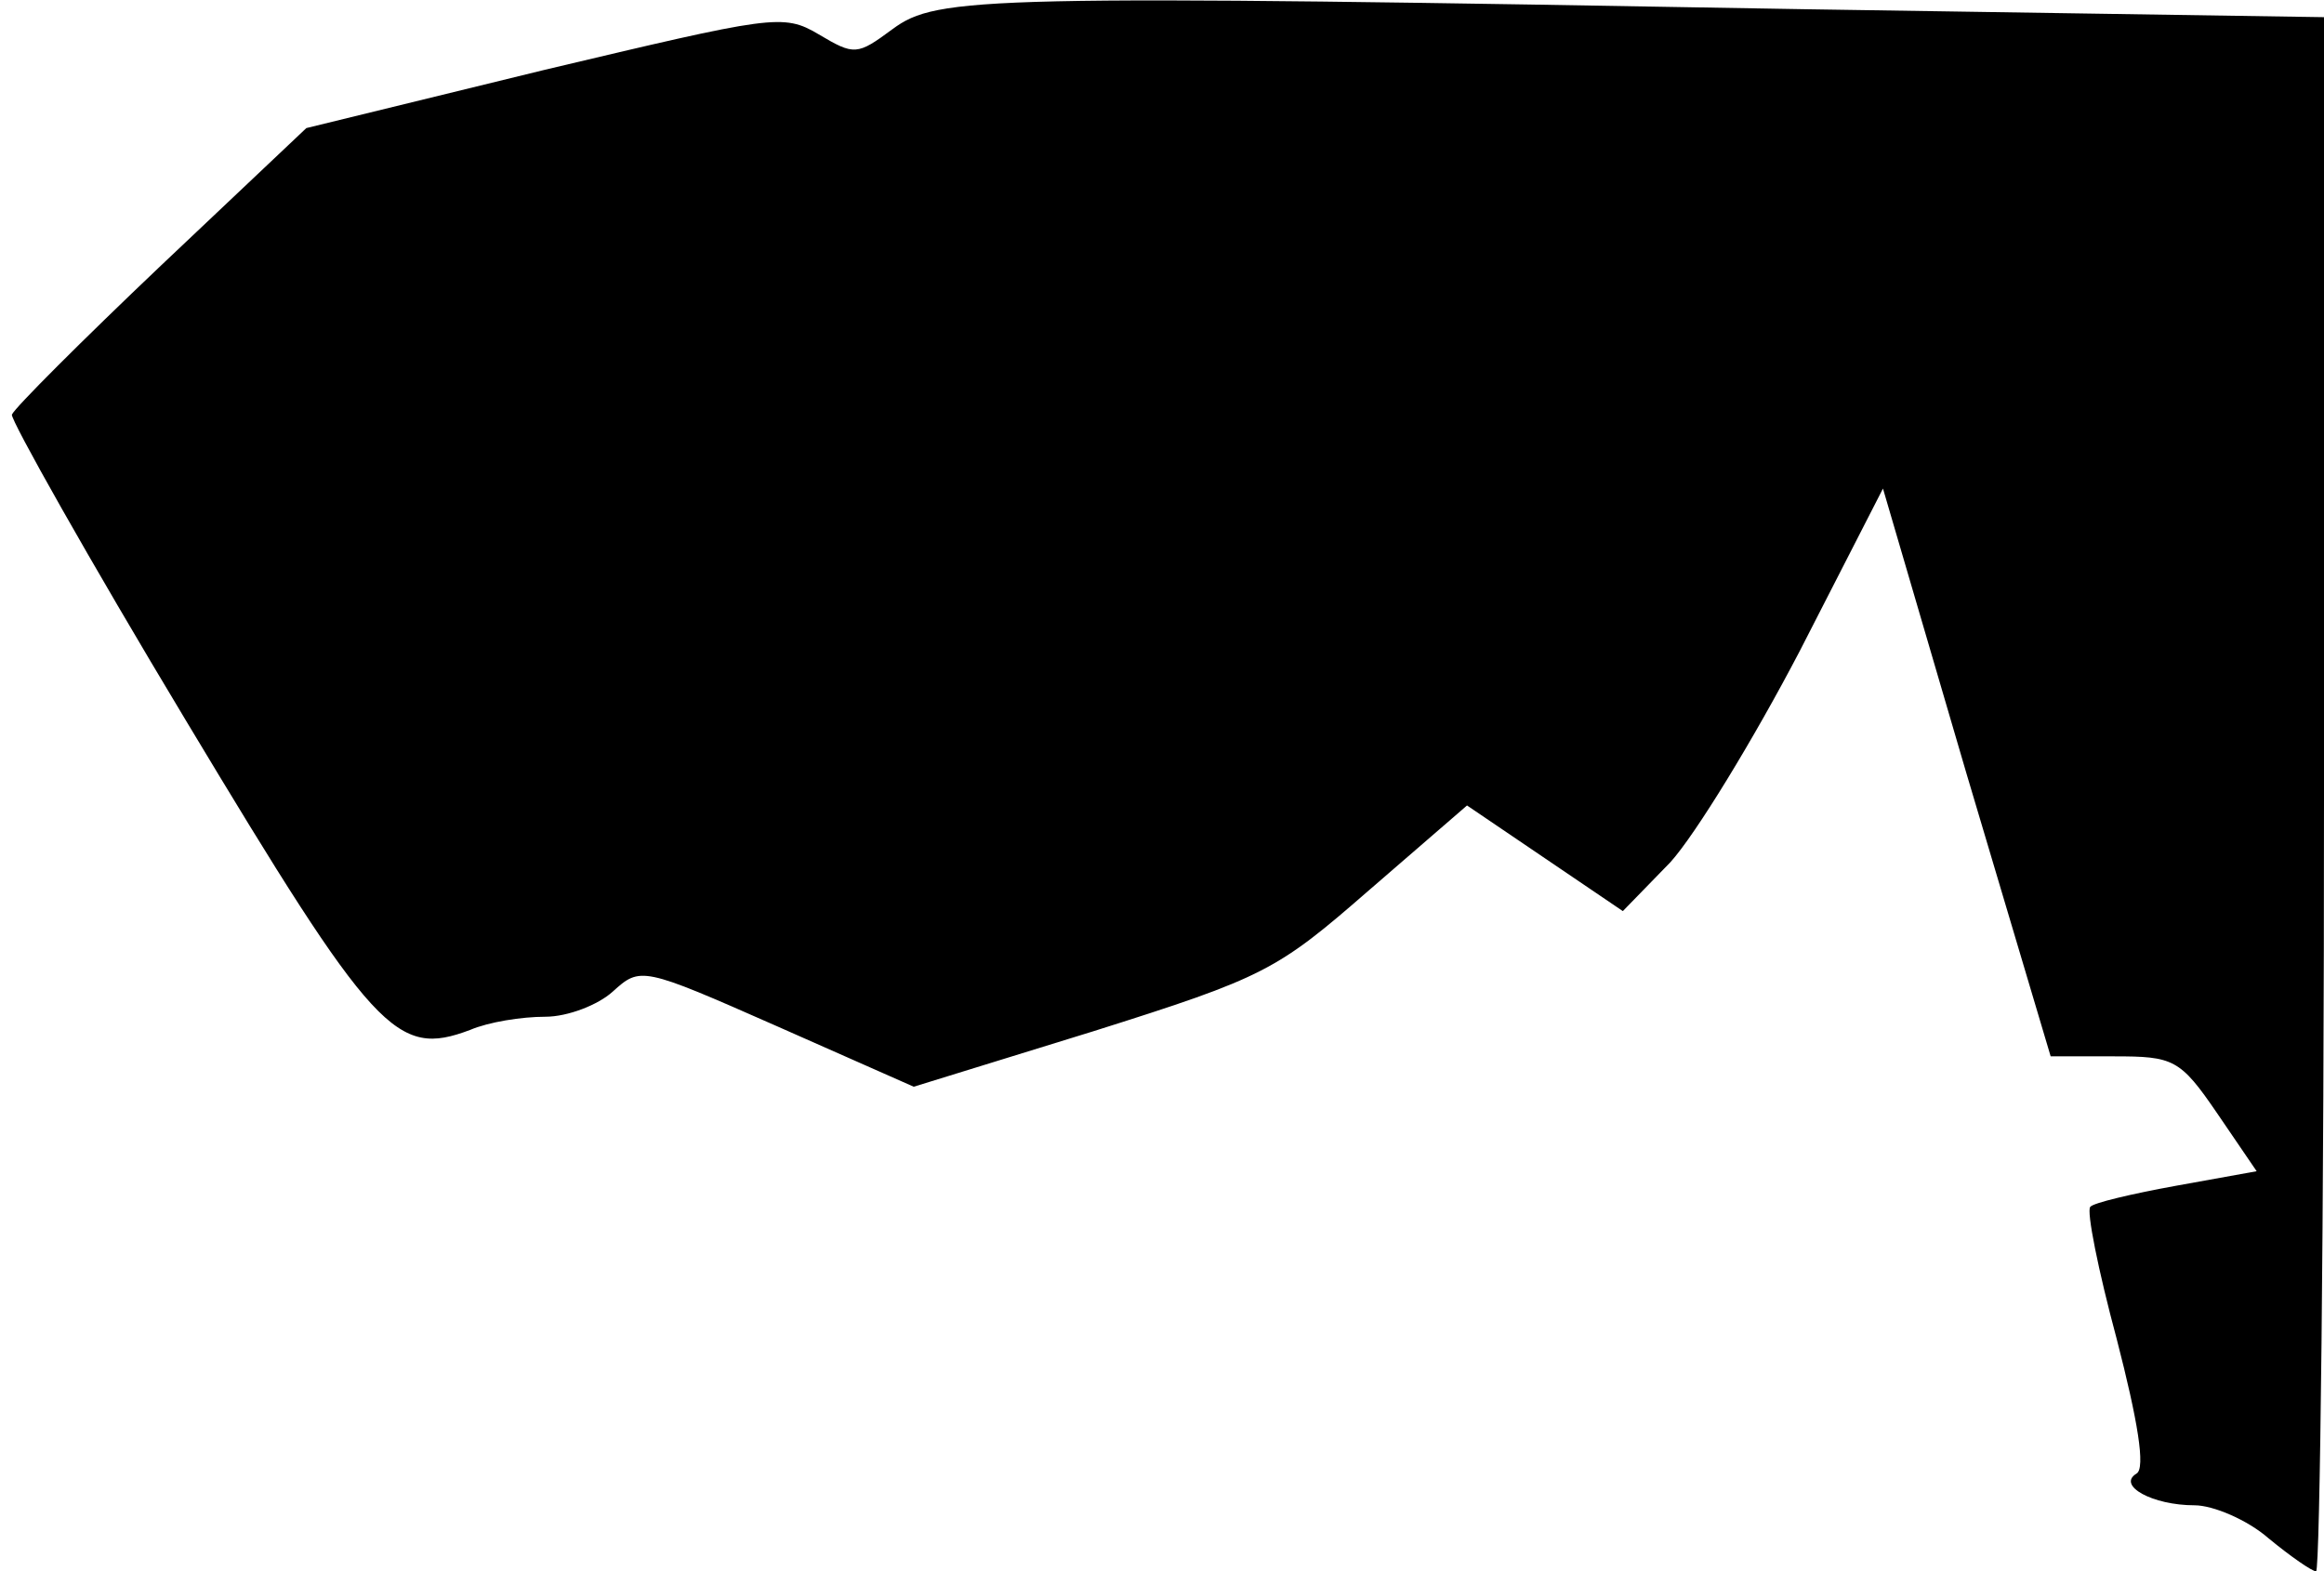 <?xml version="1.0" standalone="no"?>
<!DOCTYPE svg PUBLIC "-//W3C//DTD SVG 20010904//EN"
 "http://www.w3.org/TR/2001/REC-SVG-20010904/DTD/svg10.dtd">
<svg version="1.0" xmlns="http://www.w3.org/2000/svg"
 width="176pt" height="119pt" viewBox="0 0 176 119"
 preserveAspectRatio="xMidYMid meet">
<g transform="translate(0,119) scale(0.1,-0.1)"
fill="#000000" stroke="none">
<path fill="#000000" stroke="none" d="M676 1168 c-27 -20 -29 -20 -56 -4 -27
16 -35 14 -208 -27 l-180 -44 -110 -104 c-60 -57 -111 -108 -113 -113 -1 -4
58 -109 132 -232 143 -238 159 -255 215 -234 14 6 39 10 57 10 17 0 40 9 51
19 21 19 22 19 124 -26 l104 -46 136 42 c130 41 139 46 209 107 l74 64 59 -40
59 -40 36 37 c19 21 63 93 98 160 l63 123 63 -215 64 -215 48 0 c45 0 50 -2
78 -43 l30 -44 -61 -11 c-33 -6 -63 -13 -65 -16 -3 -3 6 -48 20 -100 16 -62
22 -98 15 -102 -15 -9 12 -24 44 -24 14 0 40 -11 56 -25 17 -14 33 -25 36 -25
3 0 6 265 6 588 l0 589 -392 6 c-625 11 -658 10 -692 -15z"/>
</g>
</svg>
